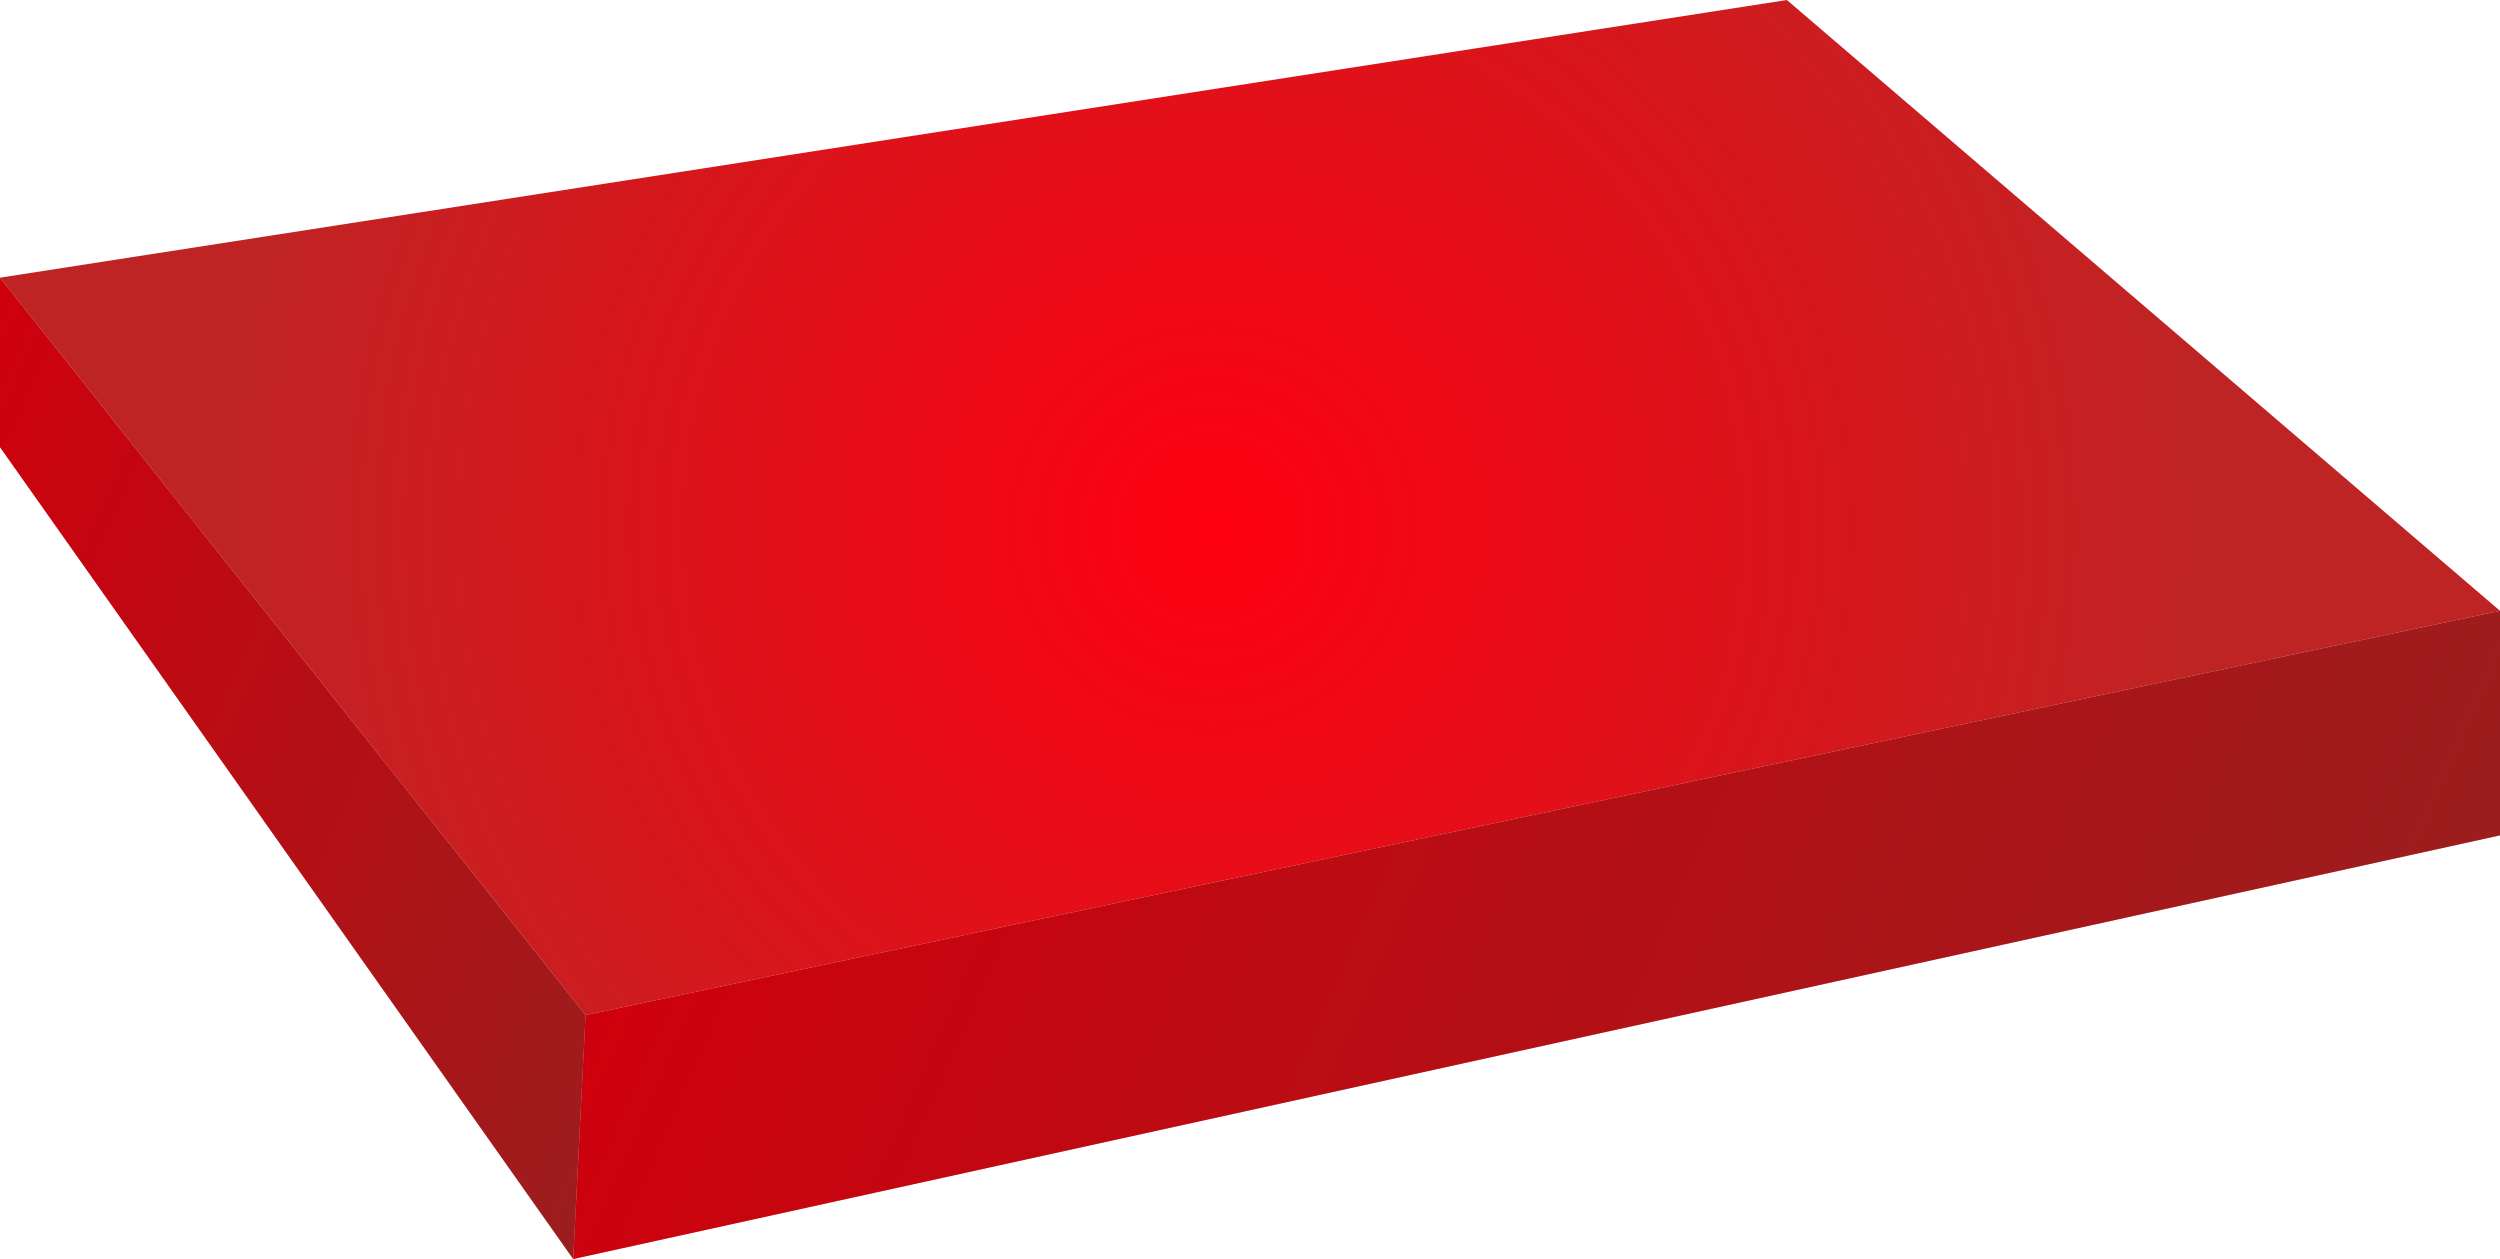 <svg id="Layer_1" data-name="Layer 1" xmlns="http://www.w3.org/2000/svg" xmlns:xlink="http://www.w3.org/1999/xlink" viewBox="0 0 345.56 174.03"><defs><style>.cls-1{opacity:0.1;}.cls-2{fill:url(#radial-gradient);}.cls-3{fill:url(#linear-gradient);}.cls-4{fill:url(#linear-gradient-2);}</style><radialGradient id="radial-gradient" cx="-29.16" cy="-181.25" r="137.04" gradientTransform="matrix(0.91, 0.4, -0.4, 0.91, 121.64, 249.58)" gradientUnits="userSpaceOnUse"><stop offset="0" stop-color="#fe0010"/><stop offset="1" stop-color="#bf2424"/></radialGradient><linearGradient id="linear-gradient" x1="-81.34" y1="-146.75" x2="150.74" y2="-146.75" gradientTransform="matrix(0.91, 0.4, -0.4, 0.91, 121.64, 249.58)" xlink:href="#radial-gradient"/><linearGradient id="linear-gradient-2" x1="-196.54" y1="-98.08" x2="-69.3" y2="-98.08" gradientTransform="matrix(0.91, 0.4, -0.4, 0.91, 121.64, 249.58)" xlink:href="#radial-gradient"/></defs><title>rectangular-prism-two</title><g id="_4" data-name="4"><polygon class="cls-1" points="345.56 84.43 345.56 115.47 79.23 174.03 80.94 140.31 345.56 84.43"/><polygon class="cls-1" points="80.94 140.31 79.23 174.03 0 61.81 0 38.38 80.94 140.31"/><polygon class="cls-2" points="345.56 84.43 80.94 140.31 0 38.38 246.99 0 345.56 84.43"/></g><polygon class="cls-3" points="345.56 84.43 345.56 115.47 79.23 174.03 80.94 140.31 345.56 84.43"/><polygon class="cls-4" points="80.94 140.31 79.23 174.03 0 61.81 0 38.38 80.94 140.31"/><polygon class="cls-1" points="345.56 84.43 345.56 115.47 79.23 174.03 80.94 140.31 345.56 84.43"/><polygon class="cls-1" points="80.94 140.31 79.23 174.03 0 61.81 0 38.38 80.94 140.31"/><polygon class="cls-1" points="345.56 84.43 345.56 115.47 79.23 174.03 80.94 140.31 345.56 84.43"/><polygon class="cls-1" points="80.94 140.31 79.23 174.03 0 61.81 0 38.38 80.94 140.31"/></svg>